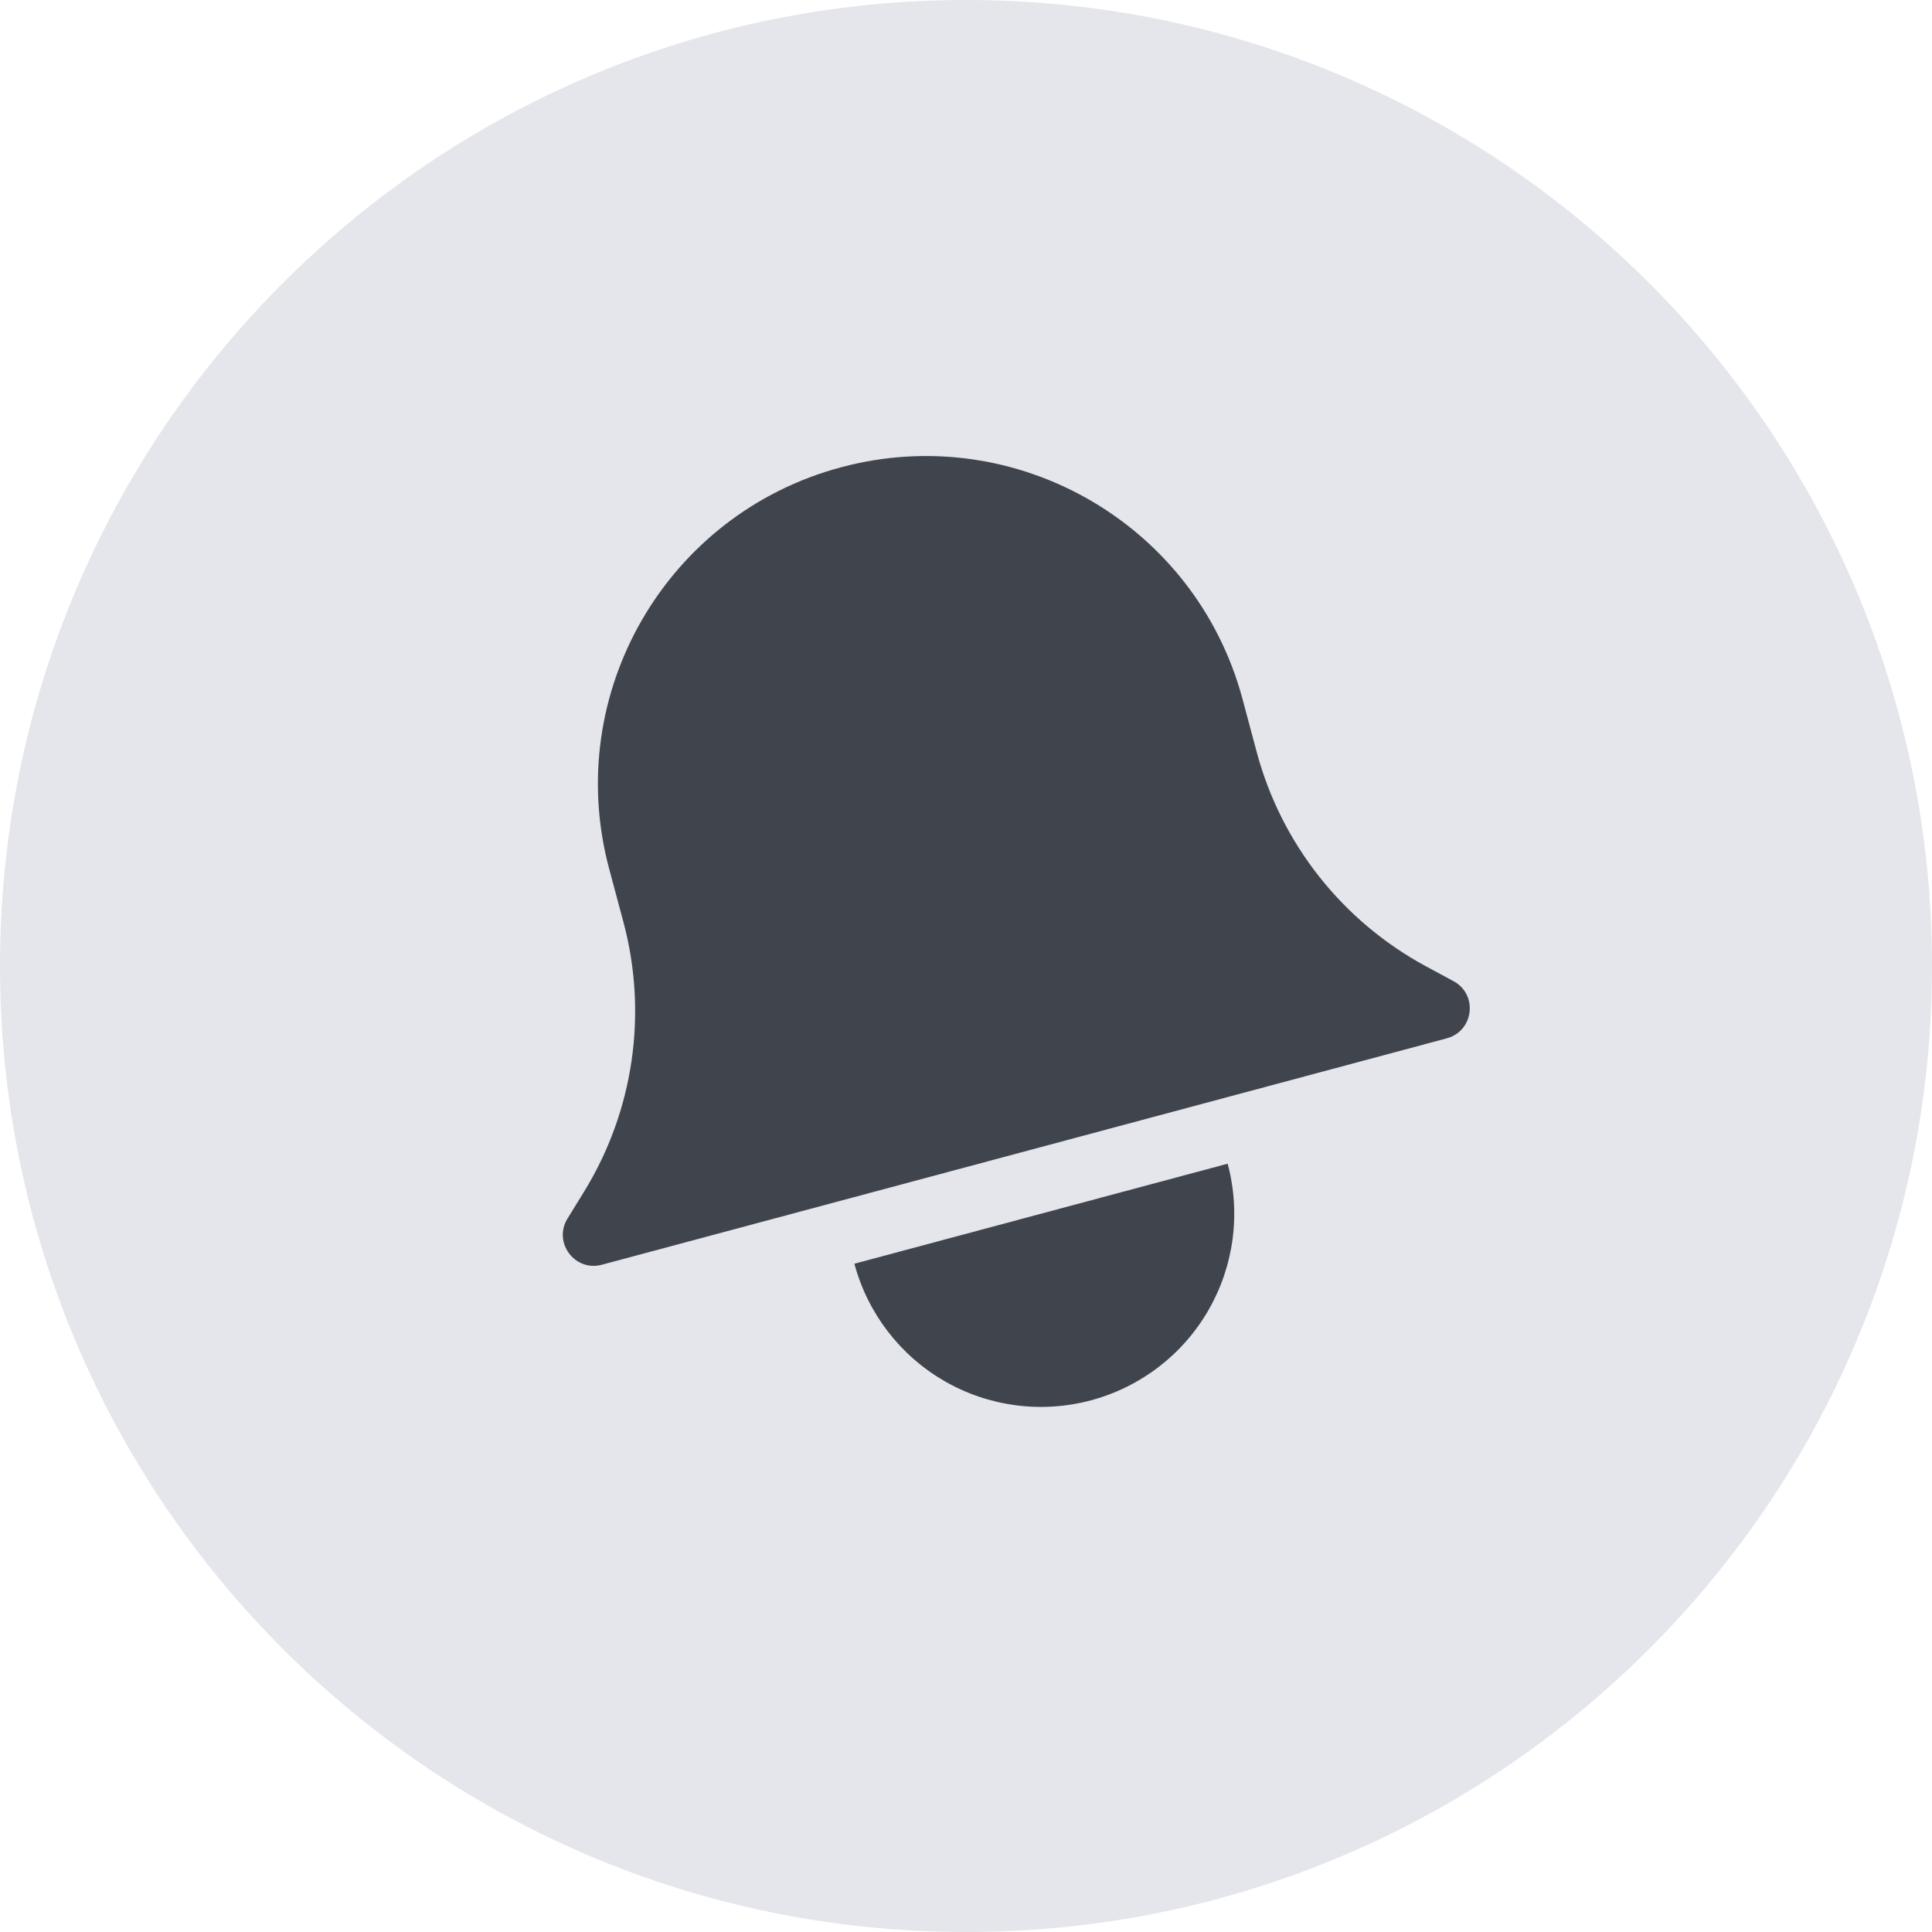 <svg width="30" height="30" viewBox="0 0 30 30" fill="none" xmlns="http://www.w3.org/2000/svg">
<path d="M0 15C0 6.716 6.716 0 15 0V0C23.284 0 30 6.716 30 15V15C30 23.284 23.284 30 15 30V30C6.716 30 0 23.284 0 15V15Z" fill="#E4E6EB"/>
<path d="M9.459 13.491C8.731 10.775 10.343 7.983 13.059 7.256V7.256C15.775 6.528 18.566 8.14 19.294 10.855L19.515 11.681C19.896 13.102 20.845 14.303 22.139 15.003L22.571 15.236C22.953 15.443 22.886 16.01 22.466 16.123L9.345 19.639C8.926 19.751 8.584 19.293 8.812 18.922L9.069 18.505C9.84 17.252 10.061 15.737 9.68 14.316L9.459 13.491Z" fill="#40444D"/>
<path d="M18.763 20.347C19.161 19.658 19.269 18.839 19.063 18.07L13.267 19.623C13.473 20.392 13.976 21.047 14.665 21.445C15.354 21.843 16.173 21.95 16.941 21.744C17.71 21.538 18.365 21.036 18.763 20.347Z" fill="#40444D"/>
</svg>
